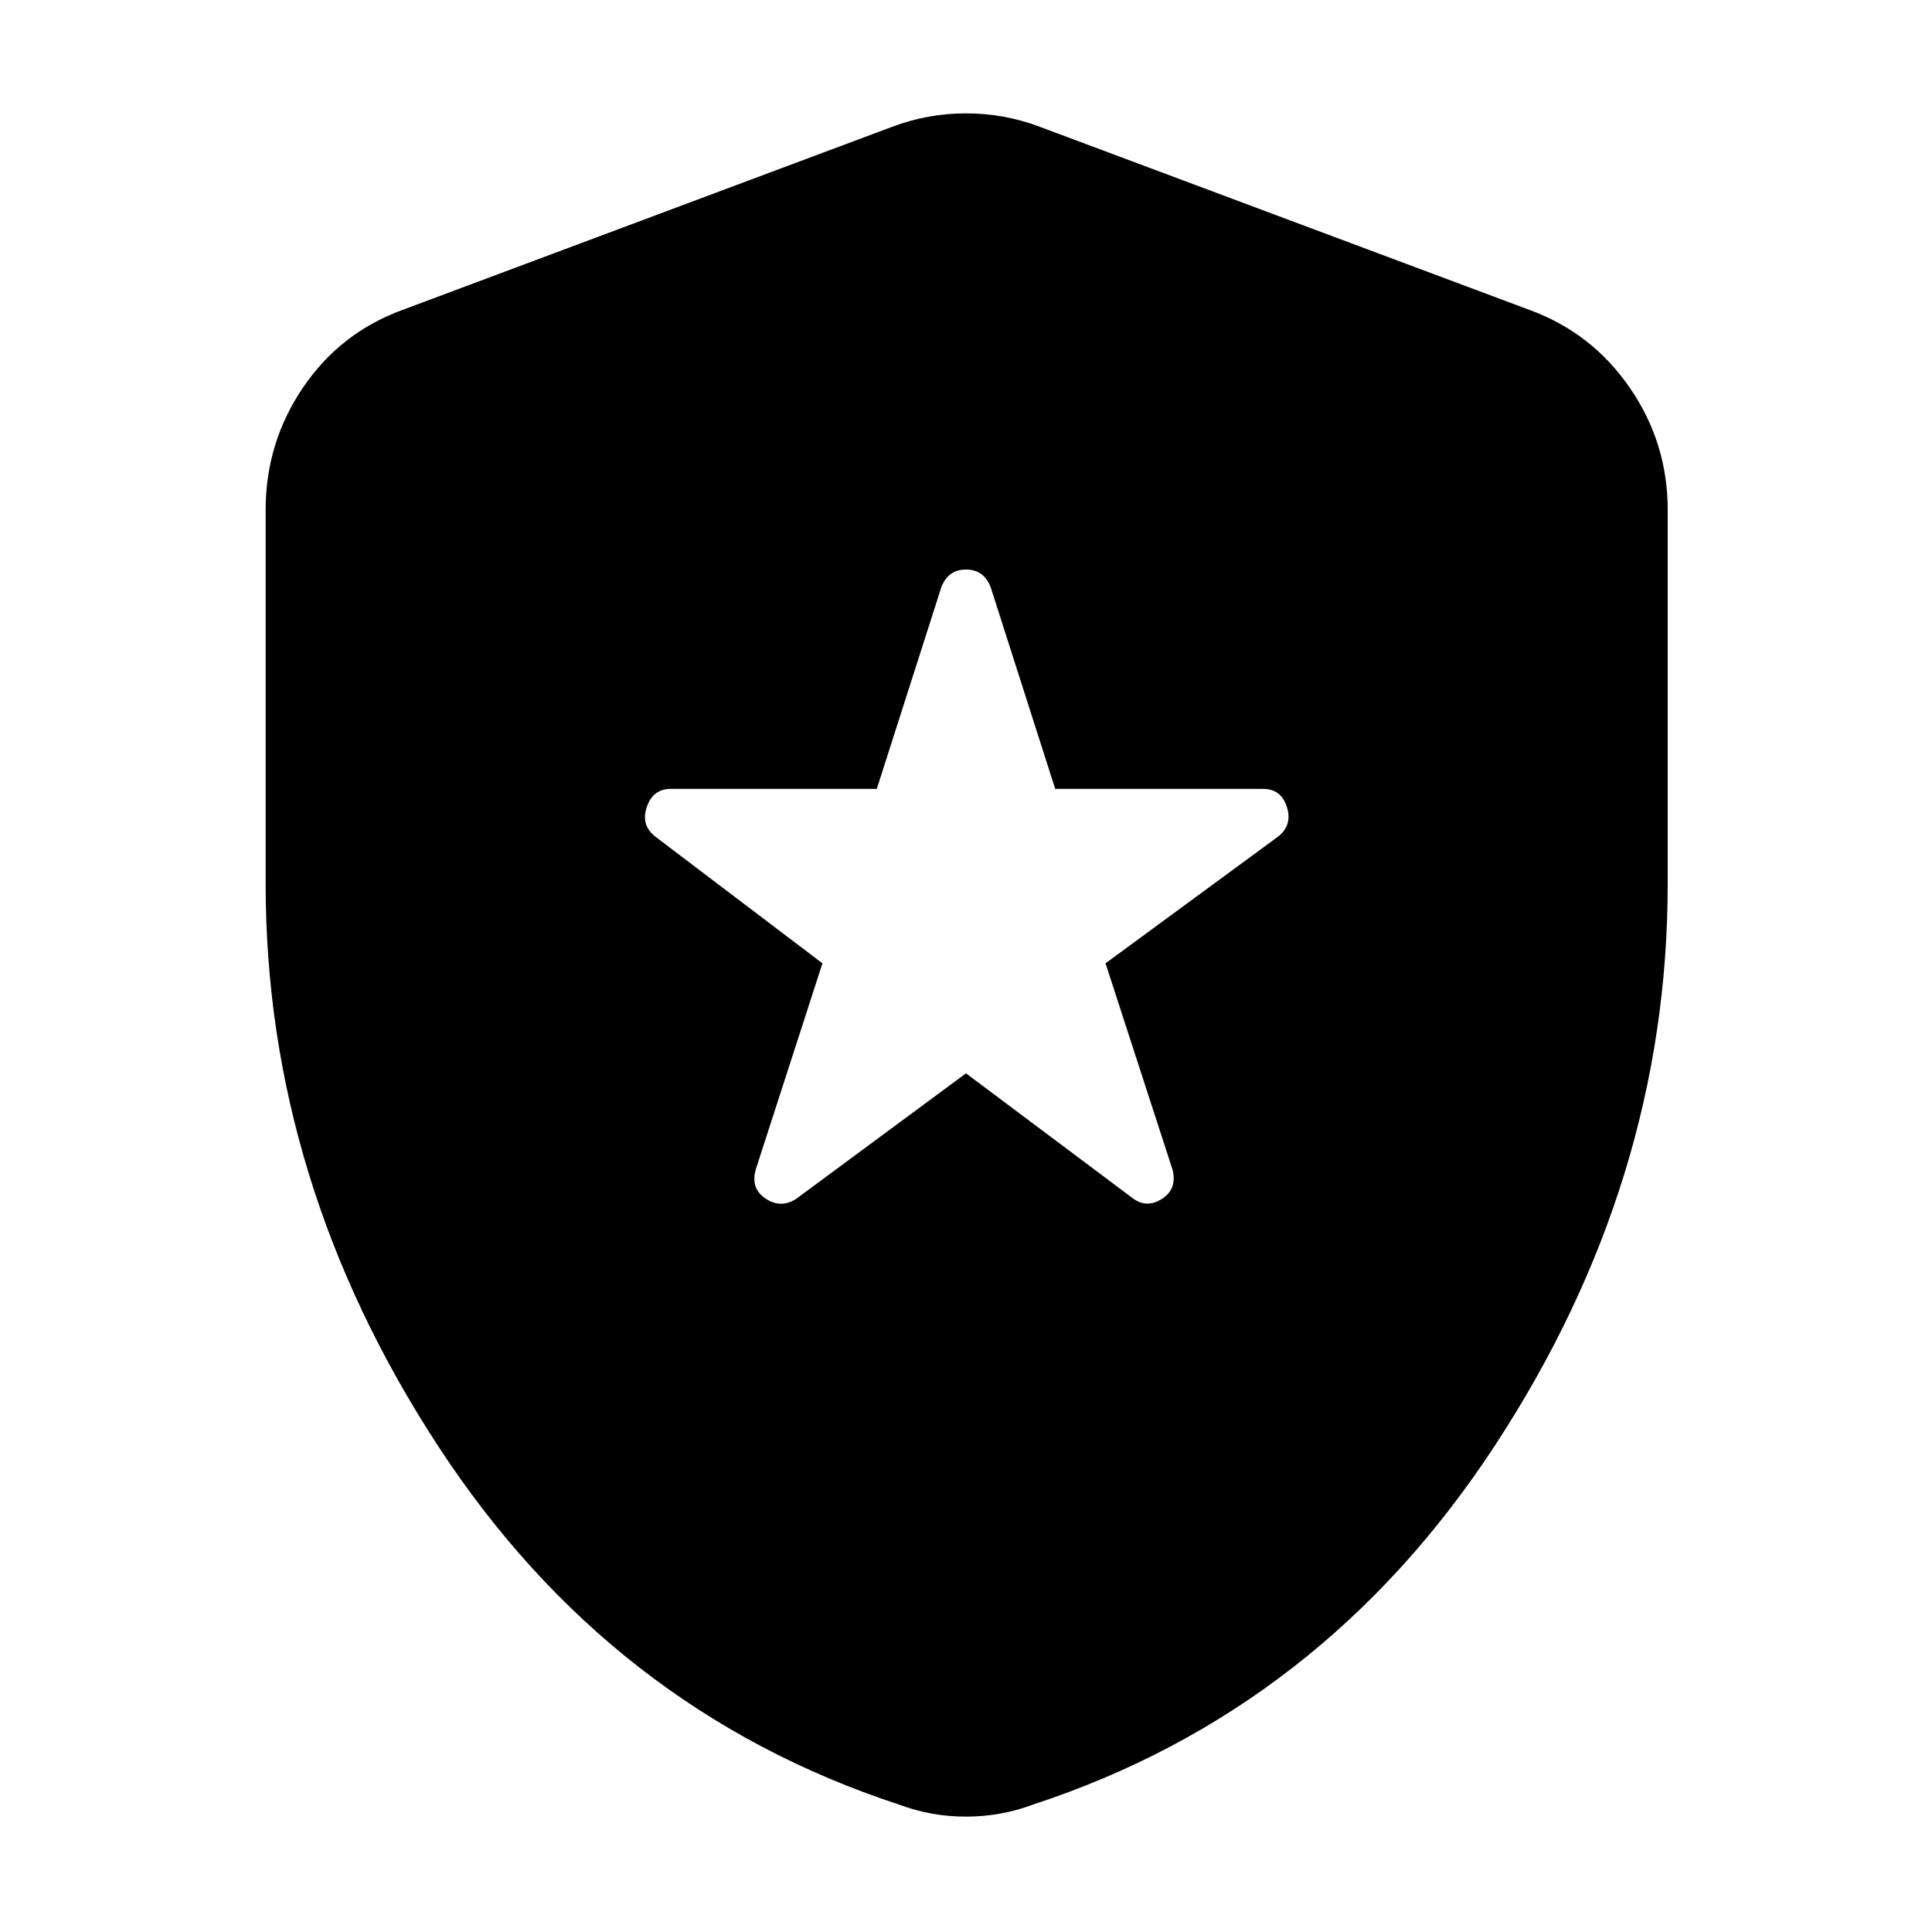<svg xmlns="http://www.w3.org/2000/svg" height="40" viewBox="0 -960 960 960" width="40"><path d="M480-426.67 562.33-365q7 5.67 14.84.83 7.83-4.83 5.5-14.5l-33.34-102.66L634.67-544q7.66-5.67 4.83-14.83-2.83-9.17-11.83-9.17H524.33l-32-100q-3.33-9-12.33-9t-12.33 9l-32 100H333.33q-9 0-12 9.17-3 9.16 4.67 14.83l82.67 62.67-33 102q-3 9.66 4.66 14.83 7.67 5.17 15.34.17L480-426.67Zm0 369.34q-8.67 0-17-1.5t-16.33-4.5q-143.34-47-229-178.17Q132-372.67 132-520.67v-186q0-33.33 18.5-60.66Q169-794.67 200-806l243.33-91q17.67-6.67 36.67-6.67t36.67 6.67L760-806q31 11.33 49.83 38.67 18.84 27.33 18.84 60.66v186q0 148-86 279.17-86 131.17-229.34 178.17-8 3-16.33 4.5-8.33 1.5-17 1.5Z"/></svg>